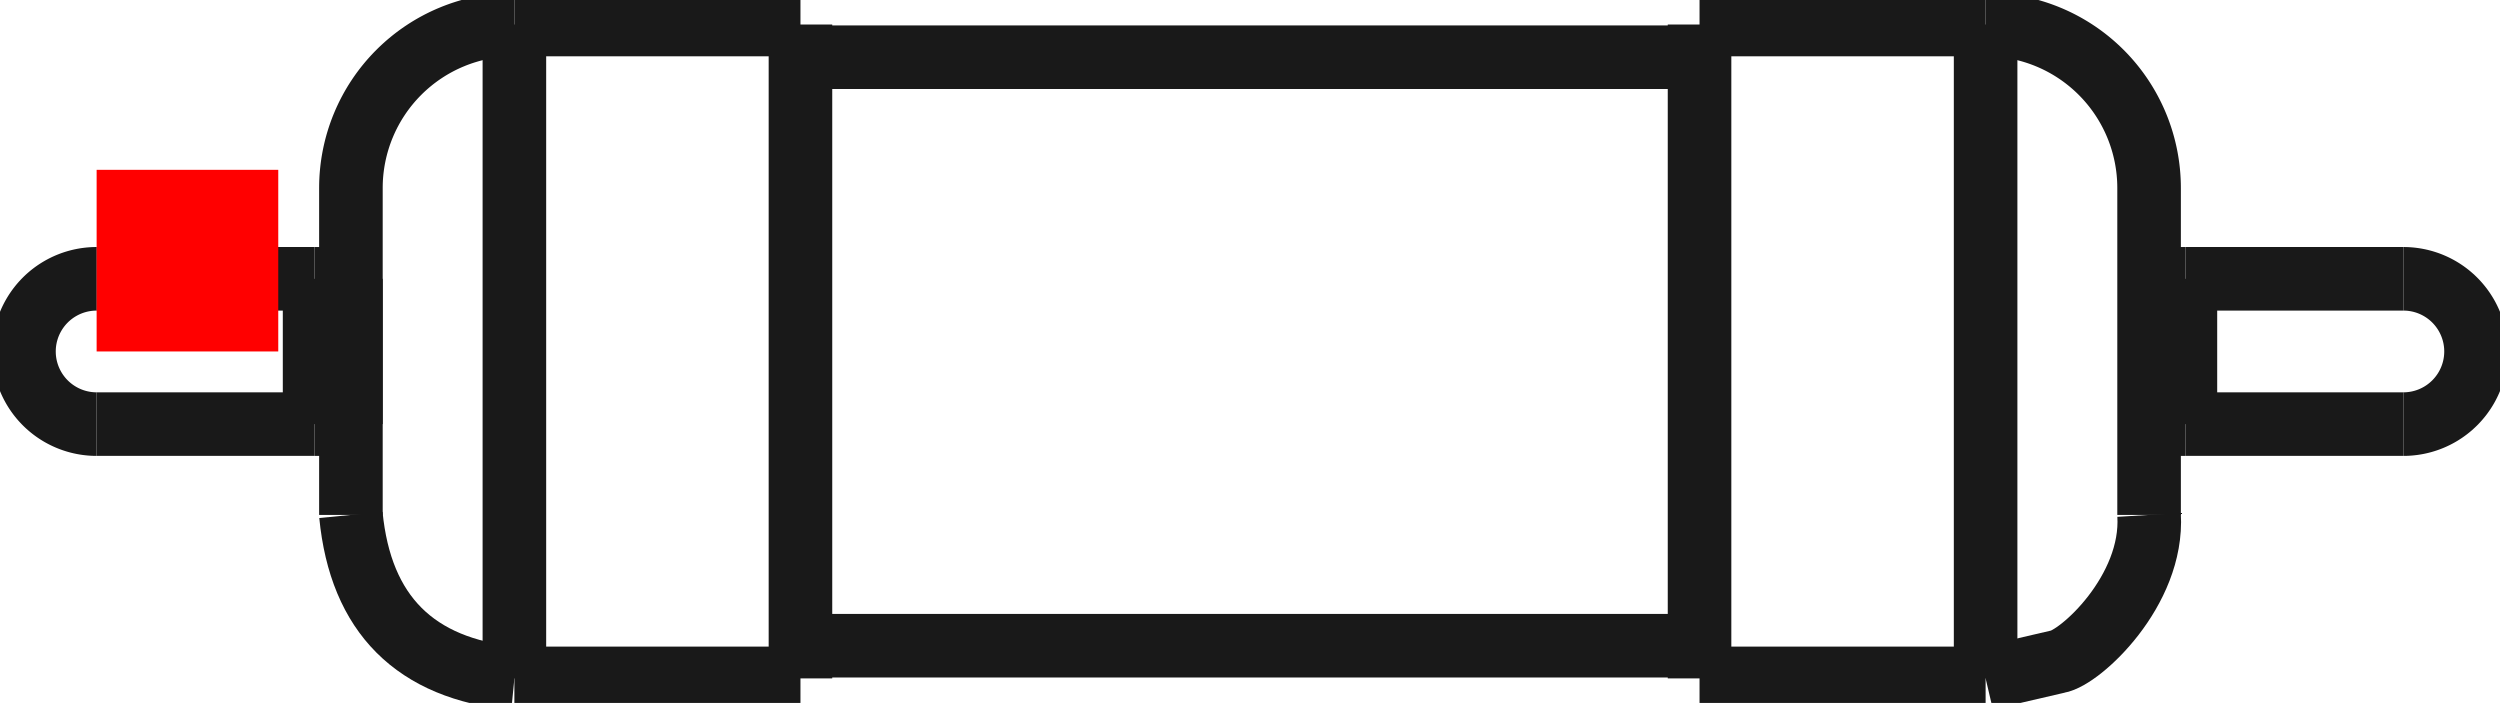 <?xml version="1.0"?>
<!DOCTYPE svg PUBLIC "-//W3C//DTD SVG 1.1//EN" "http://www.w3.org/Graphics/SVG/1.1/DTD/svg11.dtd">
<svg width="13.764mm" height="3.87mm" viewBox="0 0 13.764 3.87" xmlns="http://www.w3.org/2000/svg" version="1.1">
<g id="Shape2DView" transform="translate(0.532,1.935) scale(1,-1)">
<path id="Shape2DView_nwe0000"  d="M 2.3 1.8 L 3.875 1.8 " stroke="#191919" stroke-width="0.35 px" style="stroke-width:0.35;stroke-miterlimit:4;stroke-dasharray:none;fill:none;fill-opacity:1;fill-rule: evenodd"/>
<path id="Shape2DView_nwe0001"  d="M 3.875 1.8 L 3.875 1.755 L 3.875 1.622 L 3.875 1.407 L 3.875 1.122 L 3.875 0.781 L 3.875 0.401 L 3.875 1.1021821192326179e-16 L 3.875 -0.401 L 3.875 -0.781 L 3.875 -1.122 L 3.875 -1.407 L 3.875 -1.622 L 3.875 -1.755 L 3.875 -1.8 " stroke="#191919" stroke-width="0.35 px" style="stroke-width:0.35;stroke-miterlimit:4;stroke-dasharray:none;fill:none;fill-opacity:1;fill-rule: evenodd"/>
<path id="Shape2DView_nwe0002"  d="M 1.4 0.9 L 1.4 0.877 L 1.4 0.811 L 1.4 0.704 L 1.4 0.561 L 1.4 0.39 L 1.4 0.2 L 1.4 5.5109105961630896e-17 L 1.4 -0.2 L 1.4 -0.39 L 1.4 -0.561 L 1.4 -0.704 L 1.4 -0.811 L 1.4 -0.877 L 1.4 -0.9 " stroke="#191919" stroke-width="0.35 px" style="stroke-width:0.35;stroke-miterlimit:4;stroke-dasharray:none;fill:none;fill-opacity:1;fill-rule: evenodd"/>
<path id="Shape2DView_nwe0003"  d="M 2.3 1.8 A 0.9 0.9 0 0 1 1.4 0.9" stroke="#191919" stroke-width="0.35 px" style="stroke-width:0.35;stroke-miterlimit:4;stroke-dasharray:none;fill:none;fill-opacity:1;fill-rule: evenodd"/>
<path id="Shape2DView_nwe0004"  d="M 1.4 0.4 L 1.4 0.39 L 1.4 0.36 L 1.4 0.313 L 1.4 0.249 L 1.4 0.174 L 1.4 0.089 L 1.4 4.898587196589413e-17 L 1.4 -0.089 L 1.4 -0.174 L 1.4 -0.249 L 1.4 -0.313 L 1.4 -0.36 L 1.4 -0.39 L 1.4 -0.4 " stroke="#191919" stroke-width="0.35 px" style="stroke-width:0.35;stroke-miterlimit:4;stroke-dasharray:none;fill:none;fill-opacity:1;fill-rule: evenodd"/>
<path id="Shape2DView_nwe0005"  d="M 3.875 1.62 L 8.825 1.62 " stroke="#191919" stroke-width="0.35 px" style="stroke-width:0.35;stroke-miterlimit:4;stroke-dasharray:none;fill:none;fill-opacity:1;fill-rule: evenodd"/>
<path id="Shape2DView_nwe0006"  d="M 8.825 1.8 L 8.825 1.755 L 8.825 1.622 L 8.825 1.407 L 8.825 1.122 L 8.825 0.781 L 8.825 0.401 L 8.825 1.1021821192326179e-16 L 8.825 -0.401 L 8.825 -0.781 L 8.825 -1.122 L 8.825 -1.407 L 8.825 -1.622 L 8.825 -1.755 L 8.825 -1.8 " stroke="#191919" stroke-width="0.35 px" style="stroke-width:0.35;stroke-miterlimit:4;stroke-dasharray:none;fill:none;fill-opacity:1;fill-rule: evenodd"/>
<path id="Shape2DView_nwe0007"  d="M 3.797643038629971e-16 0.4 A 0.4 0.4 0 0 1 -4.2875e-16 -0.4" stroke="#191919" stroke-width="0.35 px" style="stroke-width:0.35;stroke-miterlimit:4;stroke-dasharray:none;fill:none;fill-opacity:1;fill-rule: evenodd"/>
<path id="Shape2DView_nwe0008"  d="M 8.825 1.8 L 10.4 1.8 " stroke="#191919" stroke-width="0.35 px" style="stroke-width:0.35;stroke-miterlimit:4;stroke-dasharray:none;fill:none;fill-opacity:1;fill-rule: evenodd"/>
<path id="Shape2DView_nwe0009"  d="M 10.4 1.8 A 0.9 0.9 0 0 0 11.3 0.9" stroke="#191919" stroke-width="0.35 px" style="stroke-width:0.35;stroke-miterlimit:4;stroke-dasharray:none;fill:none;fill-opacity:1;fill-rule: evenodd"/>
<path id="Shape2DView_nwe0010"  d="M 11.3 0.9 L 11.3 0.877 L 11.3 0.811 L 11.3 0.704 L 11.3 0.561 L 11.3 0.39 L 11.3 0.2 L 11.3 5.5109105961630896e-17 L 11.3 -0.2 L 11.3 -0.39 L 11.3 -0.561 L 11.3 -0.704 L 11.3 -0.811 L 11.3 -0.877 L 11.3 -0.9 " stroke="#191919" stroke-width="0.35 px" style="stroke-width:0.35;stroke-miterlimit:4;stroke-dasharray:none;fill:none;fill-opacity:1;fill-rule: evenodd"/>
<path id="Shape2DView_nwe0011"  d="M 12.7 -0.4 A 0.4 0.4 0 0 1 12.7 0.4" stroke="#191919" stroke-width="0.35 px" style="stroke-width:0.35;stroke-miterlimit:4;stroke-dasharray:none;fill:none;fill-opacity:1;fill-rule: evenodd"/>
<path id="Shape2DView_nwe0012"  d="M 2.3 1.8 L 2.3 1.755 L 2.3 1.622 L 2.3 1.407 L 2.3 1.122 L 2.3 0.781 L 2.3 0.401 L 2.3 1.1021821192326179e-16 L 2.3 -0.401 L 2.3 -0.781 L 2.3 -1.122 L 2.3 -1.407 L 2.3 -1.622 L 2.3 -1.755 L 2.3 -1.8 " stroke="#191919" stroke-width="0.35 px" style="stroke-width:0.35;stroke-miterlimit:4;stroke-dasharray:none;fill:none;fill-opacity:1;fill-rule: evenodd"/>
<path id="Shape2DView_nwe0013"  d="M 1.2 -0.4 L 1.2 -0.39 L 1.2 -0.36 L 1.2 -0.313 L 1.2 -0.249 L 1.2 -0.174 L 1.2 -0.089 L 1.2 -9.797174393178826e-17 L 1.2 0.089 L 1.2 0.174 L 1.2 0.249 L 1.2 0.313 L 1.2 0.36 L 1.2 0.39 L 1.2 0.4 " stroke="#191919" stroke-width="0.35 px" style="stroke-width:0.35;stroke-miterlimit:4;stroke-dasharray:none;fill:none;fill-opacity:1;fill-rule: evenodd"/>
<path id="Shape2DView_nwe0014"  d="M 10.4 1.8 L 10.4 1.755 L 10.4 1.622 L 10.4 1.407 L 10.4 1.122 L 10.4 0.781 L 10.4 0.401 L 10.4 1.1021821192326179e-16 L 10.4 -0.401 L 10.4 -0.781 L 10.4 -1.122 L 10.4 -1.407 L 10.4 -1.622 L 10.4 -1.755 L 10.4 -1.8 " stroke="#191919" stroke-width="0.35 px" style="stroke-width:0.35;stroke-miterlimit:4;stroke-dasharray:none;fill:none;fill-opacity:1;fill-rule: evenodd"/>
<path id="Shape2DView_nwe0015"  d="M 11.5 0.4 L 11.5 0.39 L 11.5 0.36 L 11.5 0.313 L 11.5 0.249 L 11.5 0.174 L 11.5 0.089 L 11.5 4.898587196589413e-17 L 11.5 -0.089 L 11.5 -0.174 L 11.5 -0.249 L 11.5 -0.313 L 11.5 -0.36 L 11.5 -0.39 L 11.5 -0.4 " stroke="#191919" stroke-width="0.35 px" style="stroke-width:0.35;stroke-miterlimit:4;stroke-dasharray:none;fill:none;fill-opacity:1;fill-rule: evenodd"/>
<path id="Shape2DView_nwe0016"  d="M 3.875 -1.8 L 2.3 -1.8 " stroke="#191919" stroke-width="0.35 px" style="stroke-width:0.35;stroke-miterlimit:4;stroke-dasharray:none;fill:none;fill-opacity:1;fill-rule: evenodd"/>
<path id="Shape2DView_nwe0017"  d="M 2.3 -1.8 Q 1.48 -1.72 1.4 -0.9 " stroke="#191919" stroke-width="0.35 px" style="stroke-width:0.35;stroke-miterlimit:4;stroke-dasharray:none;fill:none;fill-opacity:1;fill-rule: evenodd"/>
<path id="Shape2DView_nwe0018"  d="M 8.825 -1.62 L 3.875 -1.62 " stroke="#191919" stroke-width="0.35 px" style="stroke-width:0.35;stroke-miterlimit:4;stroke-dasharray:none;fill:none;fill-opacity:1;fill-rule: evenodd"/>
<path id="Shape2DView_nwe0019"  d="M 1.2 -0.4 L 1.4 -0.4 " stroke="#191919" stroke-width="0.35 px" style="stroke-width:0.35;stroke-miterlimit:4;stroke-dasharray:none;fill:none;fill-opacity:1;fill-rule: evenodd"/>
<path id="Shape2DView_nwe0020"  d="M 1.2 0.4 L 1.4 0.4 " stroke="#191919" stroke-width="0.35 px" style="stroke-width:0.35;stroke-miterlimit:4;stroke-dasharray:none;fill:none;fill-opacity:1;fill-rule: evenodd"/>
<path id="Shape2DView_nwe0021"  d="M 1.2 -0.4 Q 0.936 -0.4 0.672 -0.4 Q 0.557 -0.4 0.442 -0.4 Q 0.012 -0.4 0.0 -0.4 " stroke="#191919" stroke-width="0.35 px" style="stroke-width:0.35;stroke-miterlimit:4;stroke-dasharray:none;fill:none;fill-opacity:1;fill-rule: evenodd"/>
<path id="Shape2DView_nwe0022"  d="M 1.2 0.4 Q 0.936 0.4 0.672 0.4 Q 0.557 0.4 0.442 0.4 Q 0.012 0.4 0.0 0.4 " stroke="#191919" stroke-width="0.35 px" style="stroke-width:0.35;stroke-miterlimit:4;stroke-dasharray:none;fill:none;fill-opacity:1;fill-rule: evenodd"/>
<path id="Shape2DView_nwe0023"  d="M 10.4 -1.8 L 8.825 -1.8 " stroke="#191919" stroke-width="0.35 px" style="stroke-width:0.35;stroke-miterlimit:4;stroke-dasharray:none;fill:none;fill-opacity:1;fill-rule: evenodd"/>
<path id="Shape2DView_nwe0024"  d="M 10.4 -1.8 C 10.532 -1.769 10.664 -1.739 10.796 -1.708 C 10.92 -1.688 11.325 -1.318 11.3 -0.9 " stroke="#191919" stroke-width="0.35 px" style="stroke-width:0.35;stroke-miterlimit:4;stroke-dasharray:none;fill:none;fill-opacity:1;fill-rule: evenodd"/>
<path id="Shape2DView_nwe0025"  d="M 11.3 -0.4 L 11.5 -0.4 " stroke="#191919" stroke-width="0.35 px" style="stroke-width:0.35;stroke-miterlimit:4;stroke-dasharray:none;fill:none;fill-opacity:1;fill-rule: evenodd"/>
<path id="Shape2DView_nwe0026"  d="M 11.3 0.4 L 11.5 0.4 " stroke="#191919" stroke-width="0.35 px" style="stroke-width:0.35;stroke-miterlimit:4;stroke-dasharray:none;fill:none;fill-opacity:1;fill-rule: evenodd"/>
<path id="Shape2DView_nwe0027"  d="M 11.5 0.4 Q 12.593 0.4 12.7 0.4 " stroke="#191919" stroke-width="0.35 px" style="stroke-width:0.35;stroke-miterlimit:4;stroke-dasharray:none;fill:none;fill-opacity:1;fill-rule: evenodd"/>
<path id="Shape2DView_nwe0028"  d="M 11.5 -0.4 Q 12.593 -0.4 12.7 -0.4 " stroke="#191919" stroke-width="0.35 px" style="stroke-width:0.35;stroke-miterlimit:4;stroke-dasharray:none;fill:none;fill-opacity:1;fill-rule: evenodd"/>
<title>b'Shape2DView'</title>
</g>
<g id="Rectangle" transform="translate(0.532,1.935) scale(1,-1)">
<rect fill="#ff0000" id="origin" width="1" height="1" x="0" y="0" />
<title>b'Rectangle'</title>
</g>
</svg>